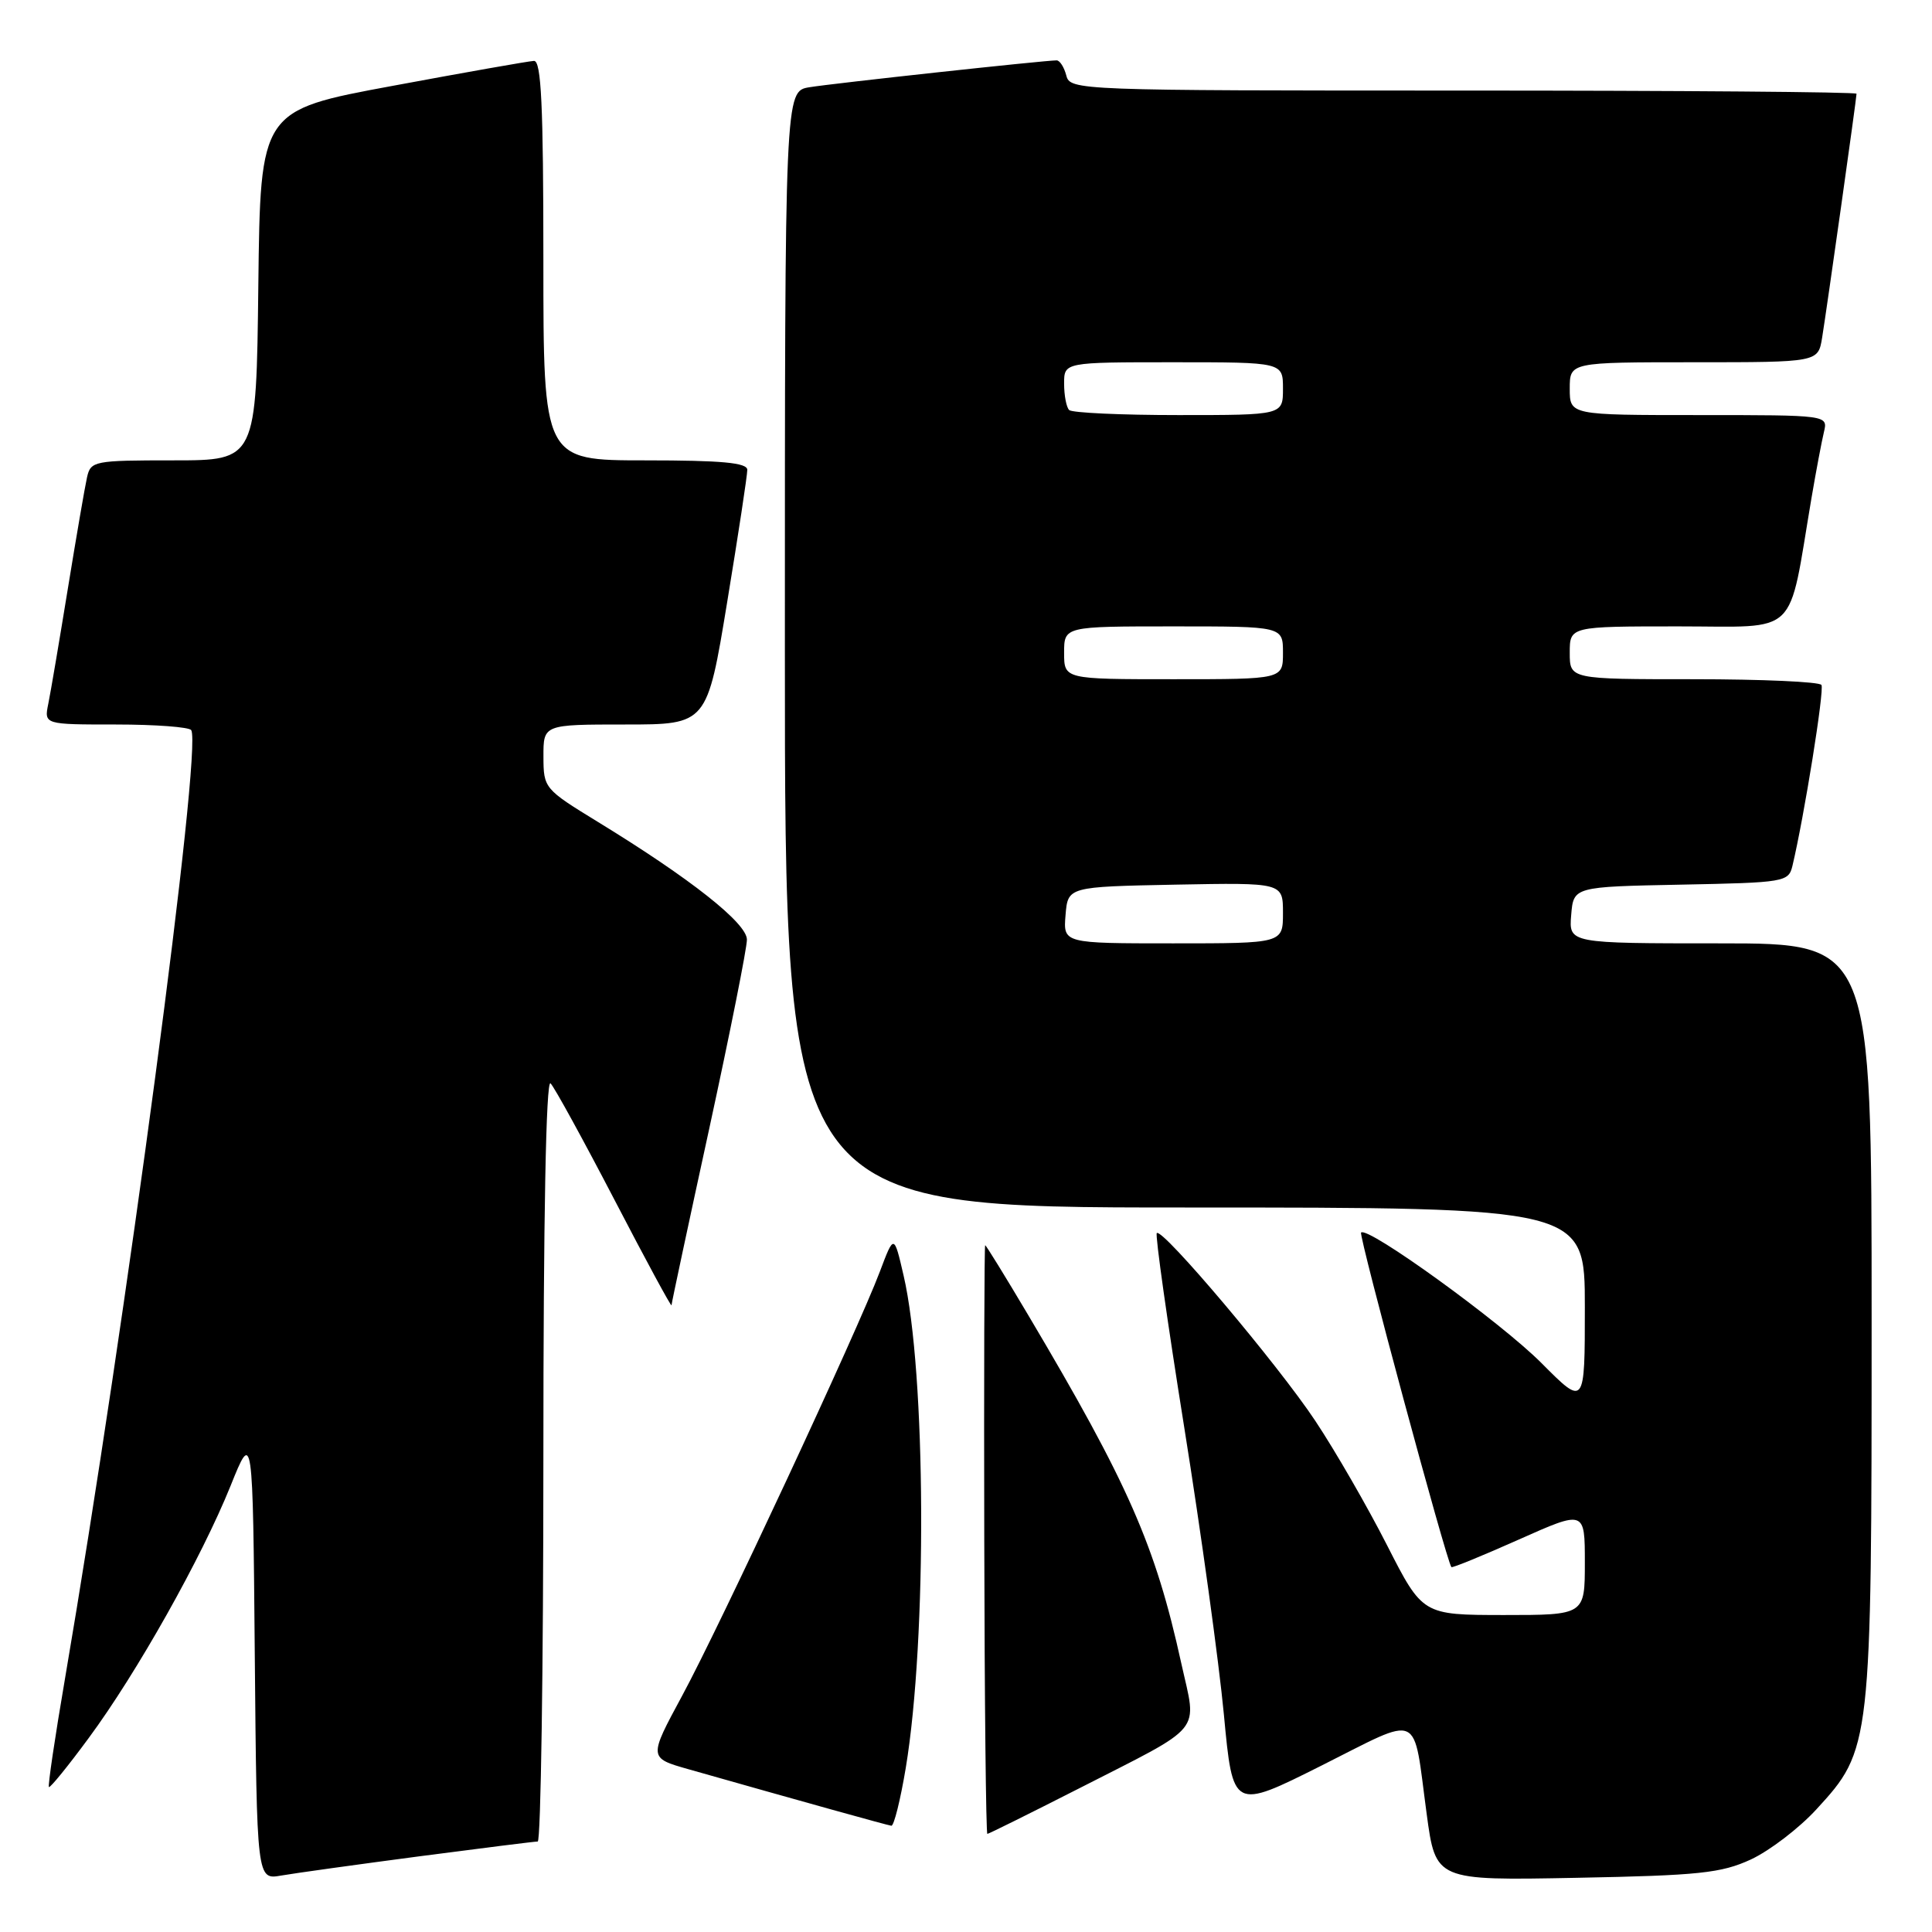 <?xml version="1.0" encoding="UTF-8" standalone="no"?>
<!DOCTYPE svg PUBLIC "-//W3C//DTD SVG 1.1//EN" "http://www.w3.org/Graphics/SVG/1.1/DTD/svg11.dtd" >
<svg xmlns="http://www.w3.org/2000/svg" xmlns:xlink="http://www.w3.org/1999/xlink" version="1.1" viewBox="0 0 256 256">
 <g >
 <path fill="currentColor"
d=" M 55.50 245.98 C 63.75 244.90 70.84 244.01 71.25 244.01 C 71.66 244.00 72.00 221.18 72.00 193.30 C 72.00 161.41 72.35 142.95 72.95 143.55 C 73.47 144.07 77.28 151.03 81.43 159.00 C 85.57 166.97 88.97 173.25 88.98 172.95 C 88.99 172.64 91.25 162.07 94.00 149.45 C 96.74 136.83 98.98 125.60 98.97 124.50 C 98.96 122.32 91.51 116.43 79.26 108.93 C 72.11 104.55 72.02 104.45 72.01 100.25 C 72.00 96.00 72.00 96.00 82.85 96.00 C 93.69 96.00 93.69 96.00 96.36 79.75 C 97.83 70.81 99.03 62.94 99.02 62.25 C 99.00 61.31 95.62 61.00 85.50 61.00 C 72.00 61.00 72.00 61.00 72.00 34.50 C 72.00 13.93 71.72 8.01 70.75 8.07 C 70.06 8.10 61.62 9.59 52.00 11.38 C 34.50 14.62 34.50 14.62 34.23 37.81 C 33.96 61.00 33.96 61.00 23.00 61.00 C 12.45 61.00 12.02 61.08 11.53 63.25 C 11.25 64.49 10.11 71.12 8.99 78.00 C 7.87 84.88 6.71 91.74 6.40 93.25 C 5.84 96.00 5.84 96.00 15.36 96.00 C 20.60 96.00 25.09 96.34 25.34 96.75 C 26.81 99.19 16.74 174.85 8.60 222.50 C 7.28 230.20 6.33 236.63 6.48 236.79 C 6.63 236.95 9.01 234.03 11.76 230.29 C 18.14 221.66 26.71 206.40 30.54 196.91 C 33.50 189.54 33.50 189.54 33.76 219.31 C 34.03 249.09 34.03 249.09 37.26 248.52 C 39.04 248.21 47.25 247.07 55.50 245.98 Z  M 232.00 246.39 C 234.47 245.24 238.38 242.26 240.68 239.75 C 247.96 231.82 248.00 231.45 248.00 174.82 C 248.00 125.00 248.00 125.00 227.94 125.00 C 207.88 125.00 207.88 125.00 208.19 121.25 C 208.50 117.50 208.50 117.50 222.74 117.22 C 236.52 116.95 236.99 116.87 237.51 114.72 C 239.06 108.21 241.76 91.42 241.35 90.76 C 241.09 90.34 233.48 90.00 224.44 90.00 C 208.00 90.00 208.00 90.00 208.00 86.50 C 208.00 83.00 208.00 83.00 222.43 83.00 C 238.59 83.00 236.87 84.67 240.03 66.00 C 240.64 62.42 241.38 58.49 241.68 57.25 C 242.22 55.00 242.22 55.00 225.11 55.00 C 208.00 55.00 208.00 55.00 208.00 51.50 C 208.00 48.00 208.00 48.00 224.45 48.00 C 240.91 48.00 240.91 48.00 241.44 44.75 C 242.07 40.88 246.00 13.02 246.00 12.42 C 246.00 12.19 222.56 12.00 193.91 12.00 C 142.65 12.00 141.80 11.97 141.29 10.00 C 141.00 8.90 140.43 8.00 140.01 8.00 C 138.42 8.00 110.33 11.05 107.25 11.56 C 104.00 12.09 104.00 12.09 104.00 86.05 C 104.00 160.00 104.00 160.00 157.00 160.00 C 210.00 160.00 210.00 160.00 210.00 173.20 C 210.00 186.39 210.00 186.39 204.25 180.61 C 198.86 175.20 181.23 162.44 180.35 163.32 C 180.00 163.67 191.71 207.05 192.32 207.65 C 192.44 207.78 196.47 206.13 201.27 203.99 C 210.00 200.10 210.00 200.10 210.00 207.05 C 210.00 214.00 210.00 214.00 199.25 214.00 C 188.50 213.99 188.50 213.99 183.79 204.75 C 181.20 199.66 176.93 192.25 174.29 188.28 C 169.34 180.82 154.01 162.66 153.28 163.39 C 153.05 163.62 154.69 175.21 156.92 189.15 C 159.15 203.09 161.51 220.20 162.17 227.17 C 163.36 239.84 163.36 239.84 175.12 233.94 C 188.55 227.21 187.18 226.58 189.04 240.34 C 190.23 249.18 190.23 249.18 208.87 248.82 C 225.14 248.51 228.07 248.20 232.00 246.39 Z  M 142.83 237.05 C 159.81 228.38 158.61 229.84 156.53 220.41 C 153.09 204.75 149.51 196.61 136.24 174.25 C 133.22 169.16 130.66 165.00 130.54 165.00 C 130.43 165.00 130.37 182.55 130.42 204.00 C 130.46 225.45 130.65 243.00 130.83 243.00 C 131.00 243.00 136.40 240.32 142.83 237.05 Z  M 120.02 234.25 C 122.86 217.15 122.71 181.81 119.73 169.01 C 118.46 163.52 118.46 163.52 116.58 168.51 C 113.69 176.19 95.37 215.50 90.38 224.71 C 85.94 232.93 85.94 232.93 91.22 234.43 C 106.11 238.66 117.57 241.85 118.11 241.92 C 118.45 241.96 119.31 238.51 120.02 234.25 Z  M 141.19 121.25 C 141.50 117.50 141.50 117.50 155.75 117.22 C 170.00 116.95 170.00 116.95 170.00 120.97 C 170.00 125.00 170.00 125.00 155.44 125.00 C 140.88 125.00 140.88 125.00 141.19 121.25 Z  M 141.00 86.50 C 141.00 83.00 141.00 83.00 155.50 83.00 C 170.00 83.00 170.00 83.00 170.00 86.50 C 170.00 90.00 170.00 90.00 155.50 90.00 C 141.00 90.00 141.00 90.00 141.00 86.50 Z  M 141.67 54.33 C 141.30 53.97 141.00 52.39 141.00 50.83 C 141.00 48.00 141.00 48.00 155.50 48.00 C 170.00 48.00 170.00 48.00 170.00 51.50 C 170.00 55.00 170.00 55.00 156.17 55.00 C 148.56 55.00 142.03 54.70 141.67 54.33 Z "/>
</g>
</svg>